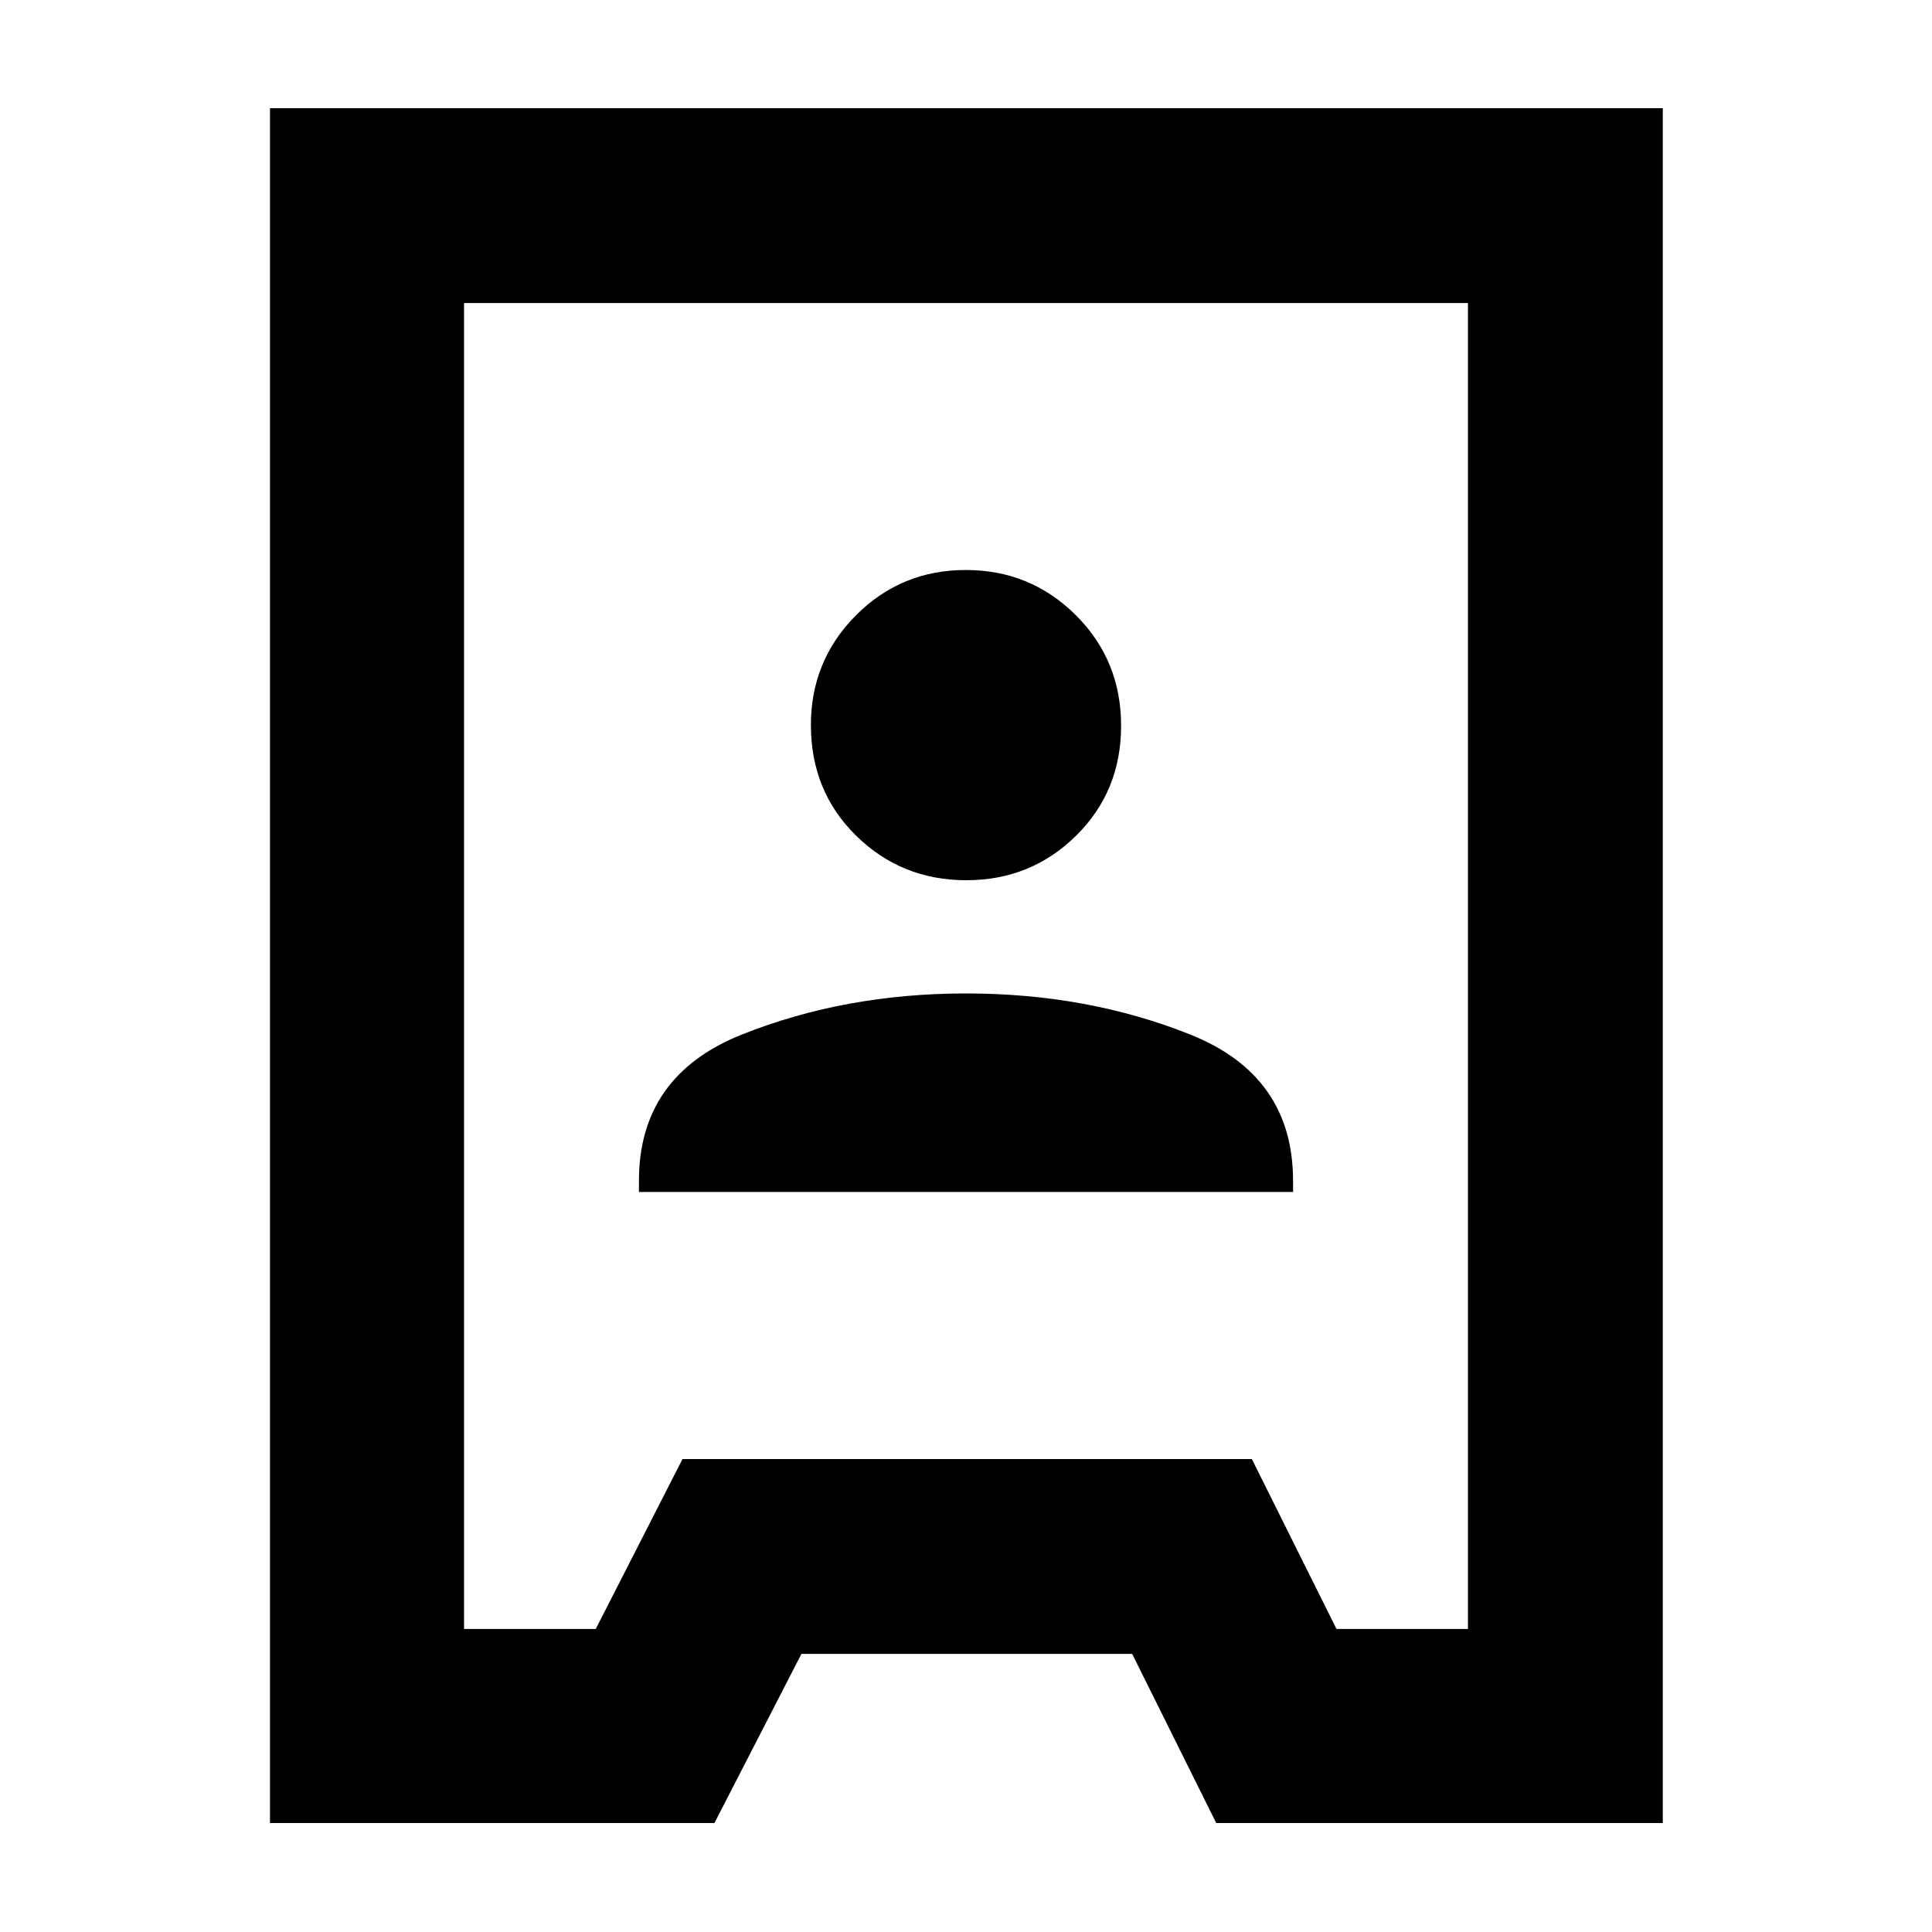 <svg xmlns="http://www.w3.org/2000/svg" height="40" viewBox="0 -960 960 960" width="40"><path d="M134.15-54.15v-852.08h692.08v852.08h-221.9l-41.76-84.05H398.23L355-54.15H134.15Zm96.43-96.43h65.45l43.1-84.43h282.91l42.06 84.43h65.32v-658.84H230.58v658.84Zm86.91-217.14h325.02v-5.57q0-52.26-51.1-72.66-51.1-20.41-111.36-20.41-60.25 0-111.4 20.41-51.16 20.4-51.16 72.66v5.57Zm162.62-154.9q32.13 0 54.55-22.08 22.41-22.09 22.41-54.66 0-32.58-22.52-54.99-22.53-22.42-54.66-22.42-32.13 0-54.55 22.5-22.41 22.49-22.41 54.57 0 32.91 22.52 55 22.53 22.08 54.66 22.08ZM480-480Z"/></svg>